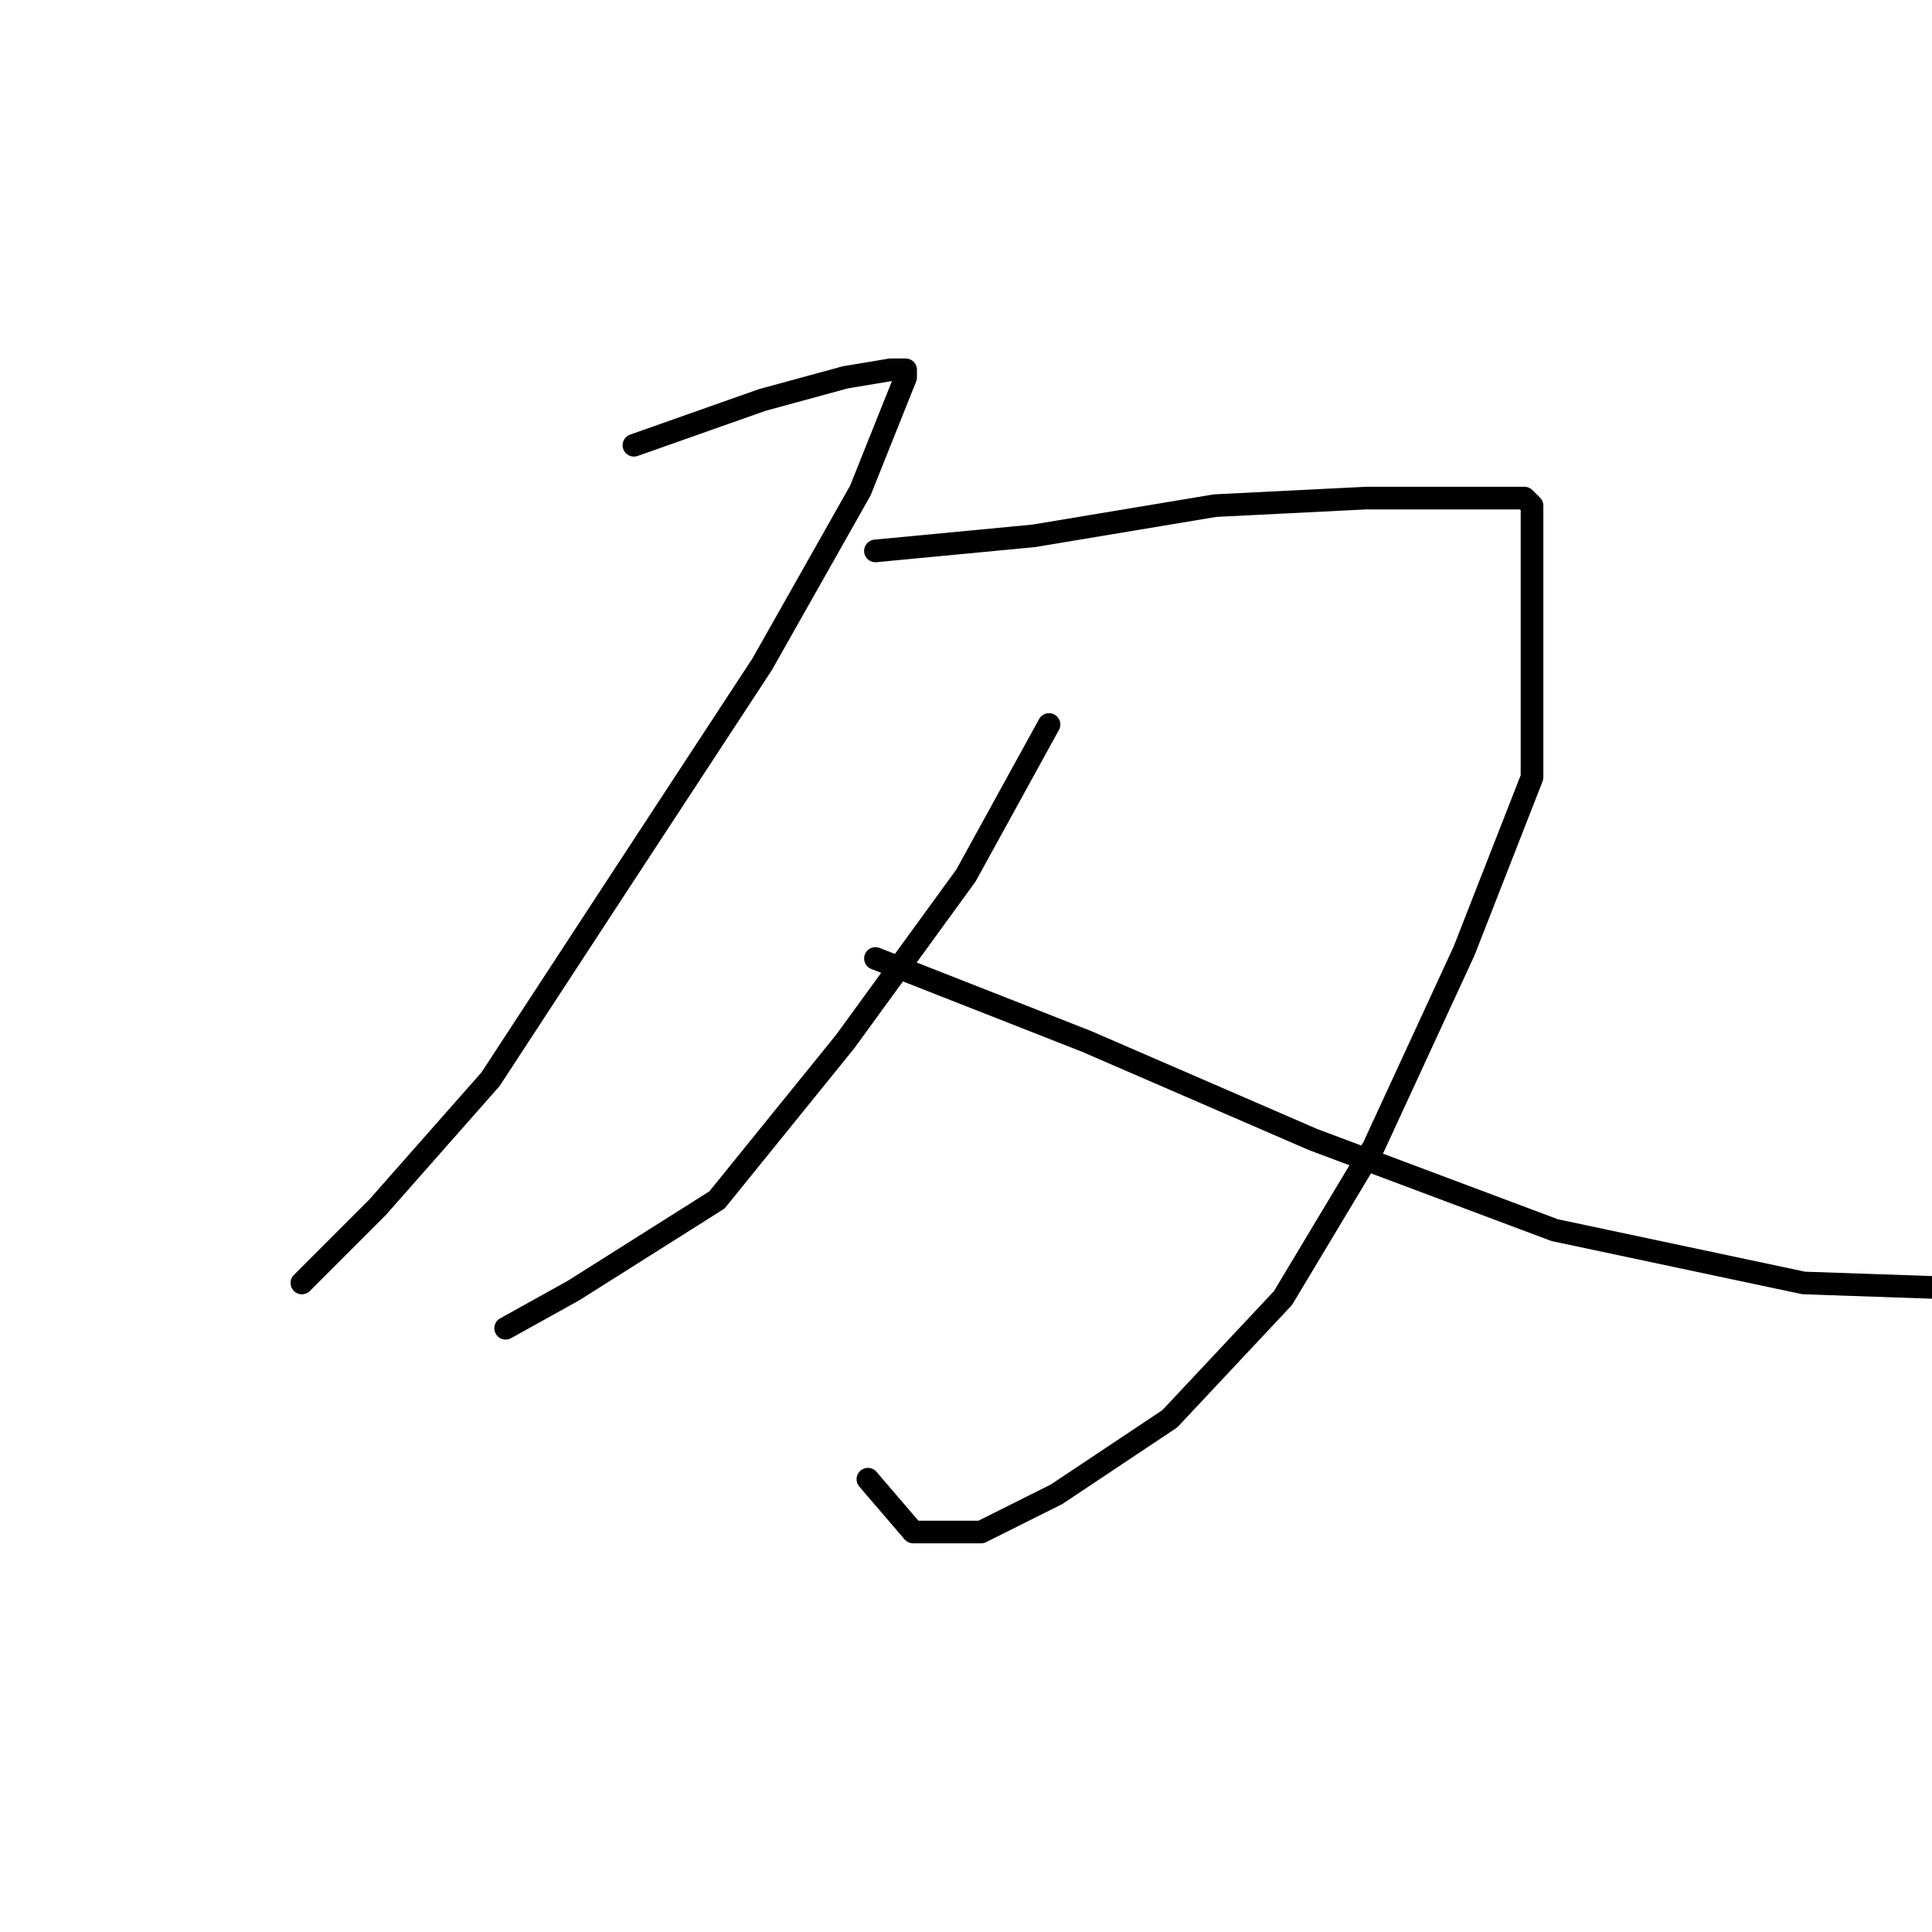 <?xml version="1.0" standalone="no"?>
    <svg width="256" height="256" xmlns="http://www.w3.org/2000/svg" version="1.1">
    <polyline stroke="black" stroke-width="3" stroke-linecap="round" fill="transparent" stroke-linejoin="round" points="84 59 101 53 112 50 118 49 120 49 120 50 114 65 101 88 82 117 65 143 50 160 41 169 40 170 40 170 " />
        <polyline stroke="black" stroke-width="3" stroke-linecap="round" fill="transparent" stroke-linejoin="round" points="116 73 137 71 161 67 181 66 196 66 202 66 203 67 203 79 203 103 194 126 182 152 170 172 155 188 140 198 130 203 121 203 115 196 115 196 " />
        <polyline stroke="black" stroke-width="3" stroke-linecap="round" fill="transparent" stroke-linejoin="round" points="139 96 128 116 112 138 95 159 76 171 67 176 67 176 " />
        <polyline stroke="black" stroke-width="3" stroke-linecap="round" fill="transparent" stroke-linejoin="round" points="116 127 144 138 174 151 206 163 239 170 268 171 268 171 " />
        </svg>